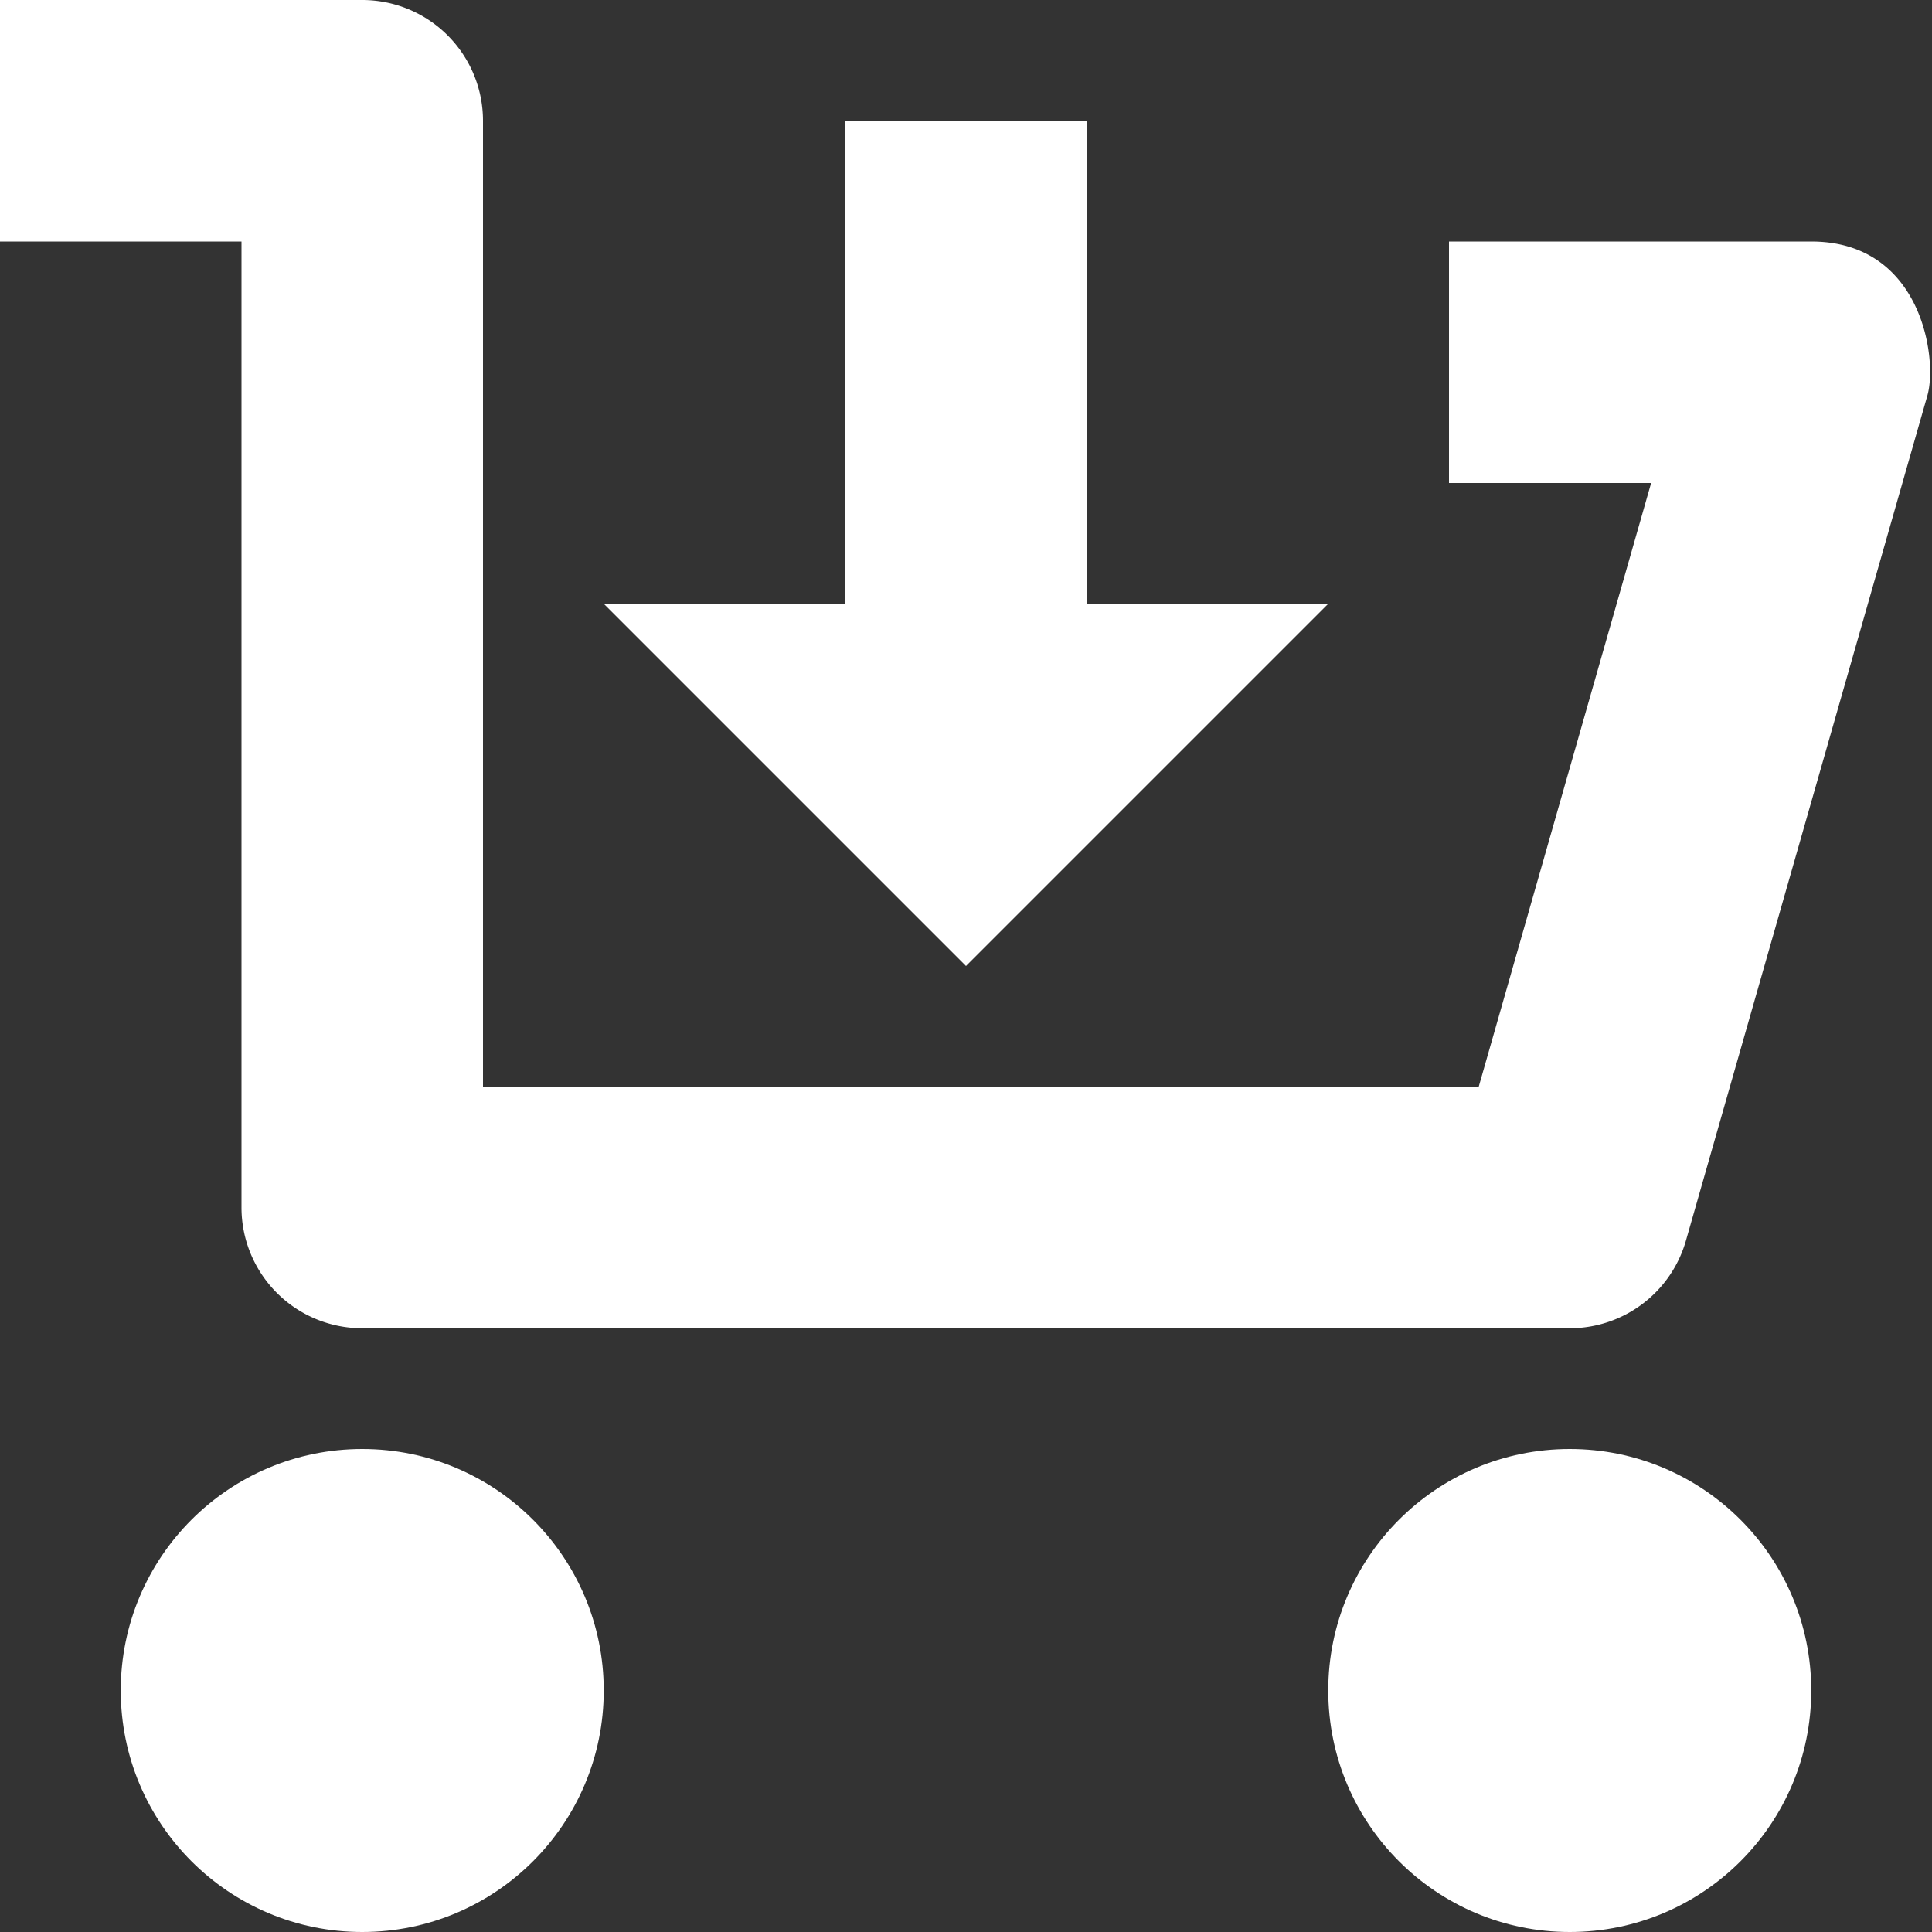 <svg xmlns="http://www.w3.org/2000/svg" width="16" height="16" viewBox="0 0 16 16">
    <rect x="0" y="0" width="16" height="16" fill="#333333" stroke="none"/>
    <g fill="#FFF" fill-rule="evenodd">
        <path d="M13 11H3a1 1 0 01-1-1V2H0V0h3a1 1 0 011 1v8h8.246l1.428-5H12V2h3c.917 0 1.048.973.962 1.275l-2 7A1.001 1.001 0 0113 11z"/>
        <circle cx="3" cy="14" r="2"/>
        <circle cx="13" cy="14" r="2"/>
        <path d="M9 5L9 1 7 1 7 5 5 5 8 8 11 5z"/>
    </g>
</svg>
